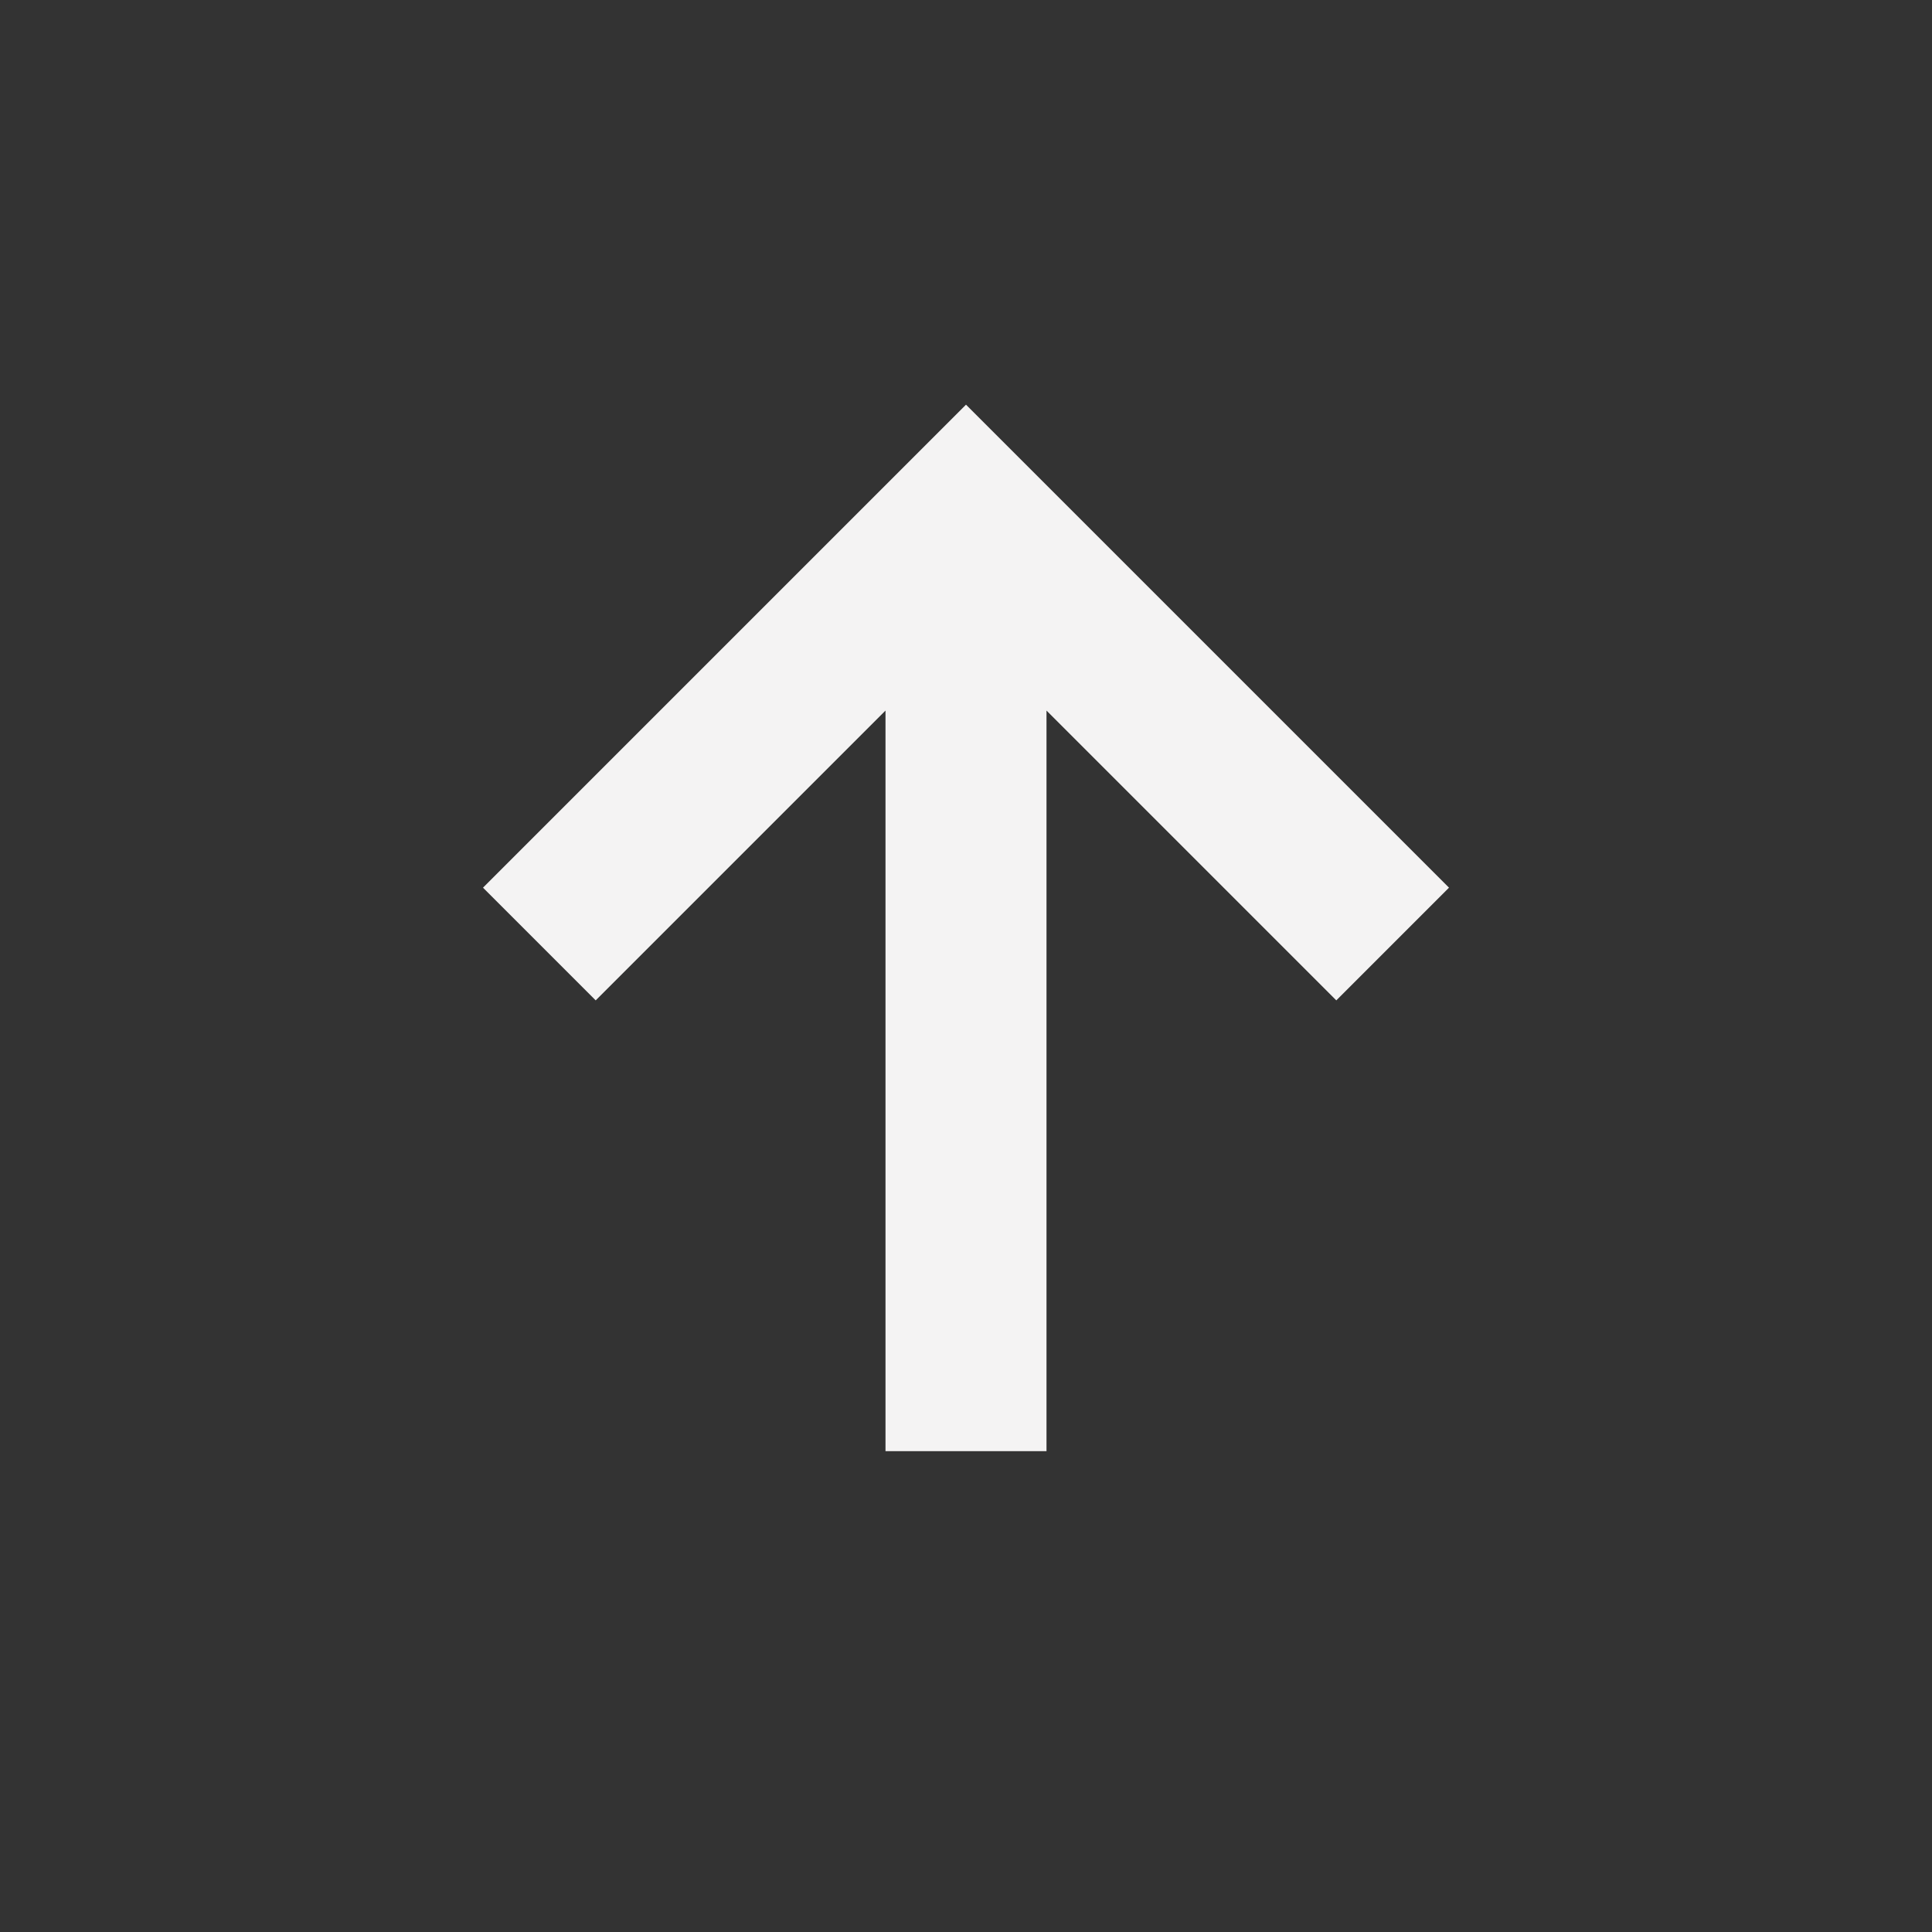 <svg width="100%" height="100%" style="overflow:visible;" preserveAspectRatio="none" viewBox="0 0 24 24" fill="none" xmlns="http://www.w3.org/2000/svg">
<rect x="0" y="0" width="24" height="24" fill="#333333" stroke="none"/>
<path d="M11 18.027V8.827L7.4 12.427L6 11.027L12 5.027L18 11.027L16.6 12.427L13 8.827V18.027H11Z" fill="#F4F3F3"/>
</svg>
